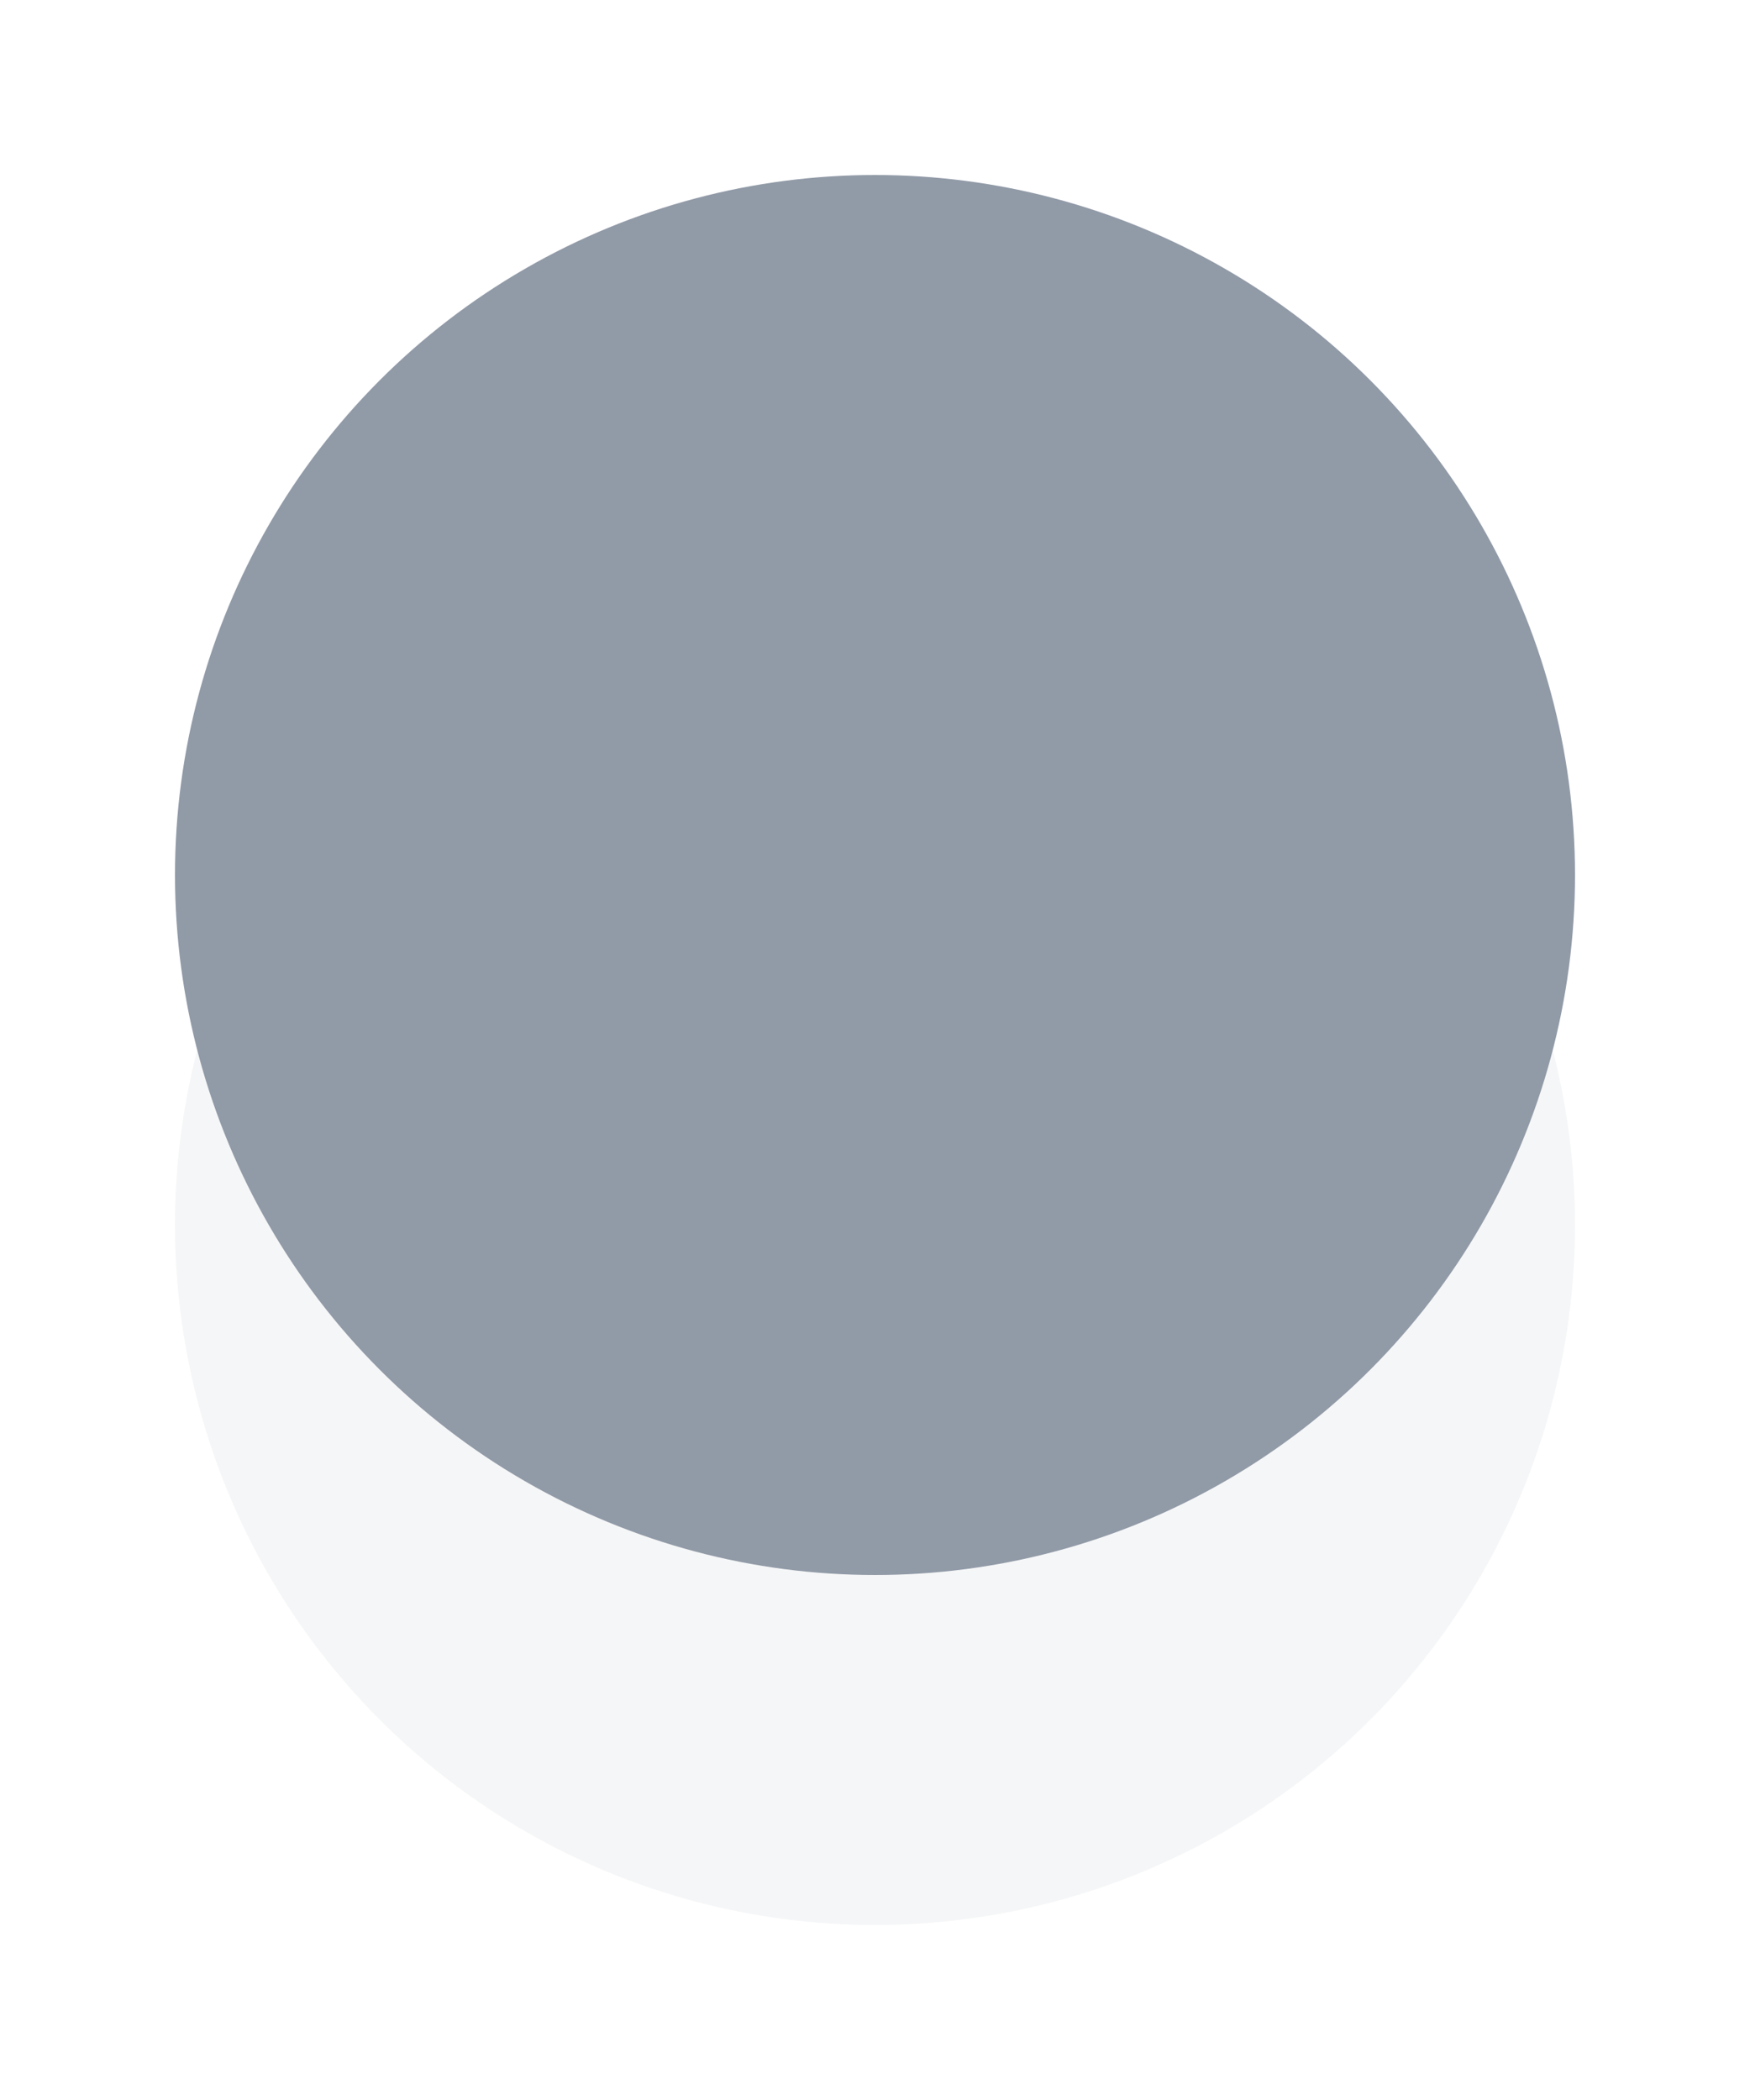<?xml version="1.0" encoding="UTF-8"?>
<svg width="10px" height="12px" viewBox="0 0 10 12" version="1.1" xmlns="http://www.w3.org/2000/svg" xmlns:xlink="http://www.w3.org/1999/xlink">
    <!-- Generator: Sketch 48.2 (47327) - http://www.bohemiancoding.com/sketch -->
    <title>icon/灰色点</title>
    <desc>Created with Sketch.</desc>
    <defs>
        <filter x="-54.1%" y="-54.1%" width="208.3%" height="208.3%" filterUnits="objectBoundingBox" id="filter-1">
            <feGaussianBlur stdDeviation="1.443" in="SourceGraphic"></feGaussianBlur>
        </filter>
    </defs>
    <g id="Symbols" stroke="none" stroke-width="1" fill="none" fill-rule="evenodd">
        <g id="icon" transform="translate(-238, -320)"></g>
        <g id="icon/灰色点" fill="#919AA7">
            <g id="绿点" transform="translate(1, 1)">
                <circle id="Oval-2" opacity="0.3" filter="url(#filter-1)" cx="4" cy="6" r="4"></circle>
                <circle id="Oval-2" cx="4" cy="4" r="4"></circle>
            </g>
        </g>
    </g>
</svg>